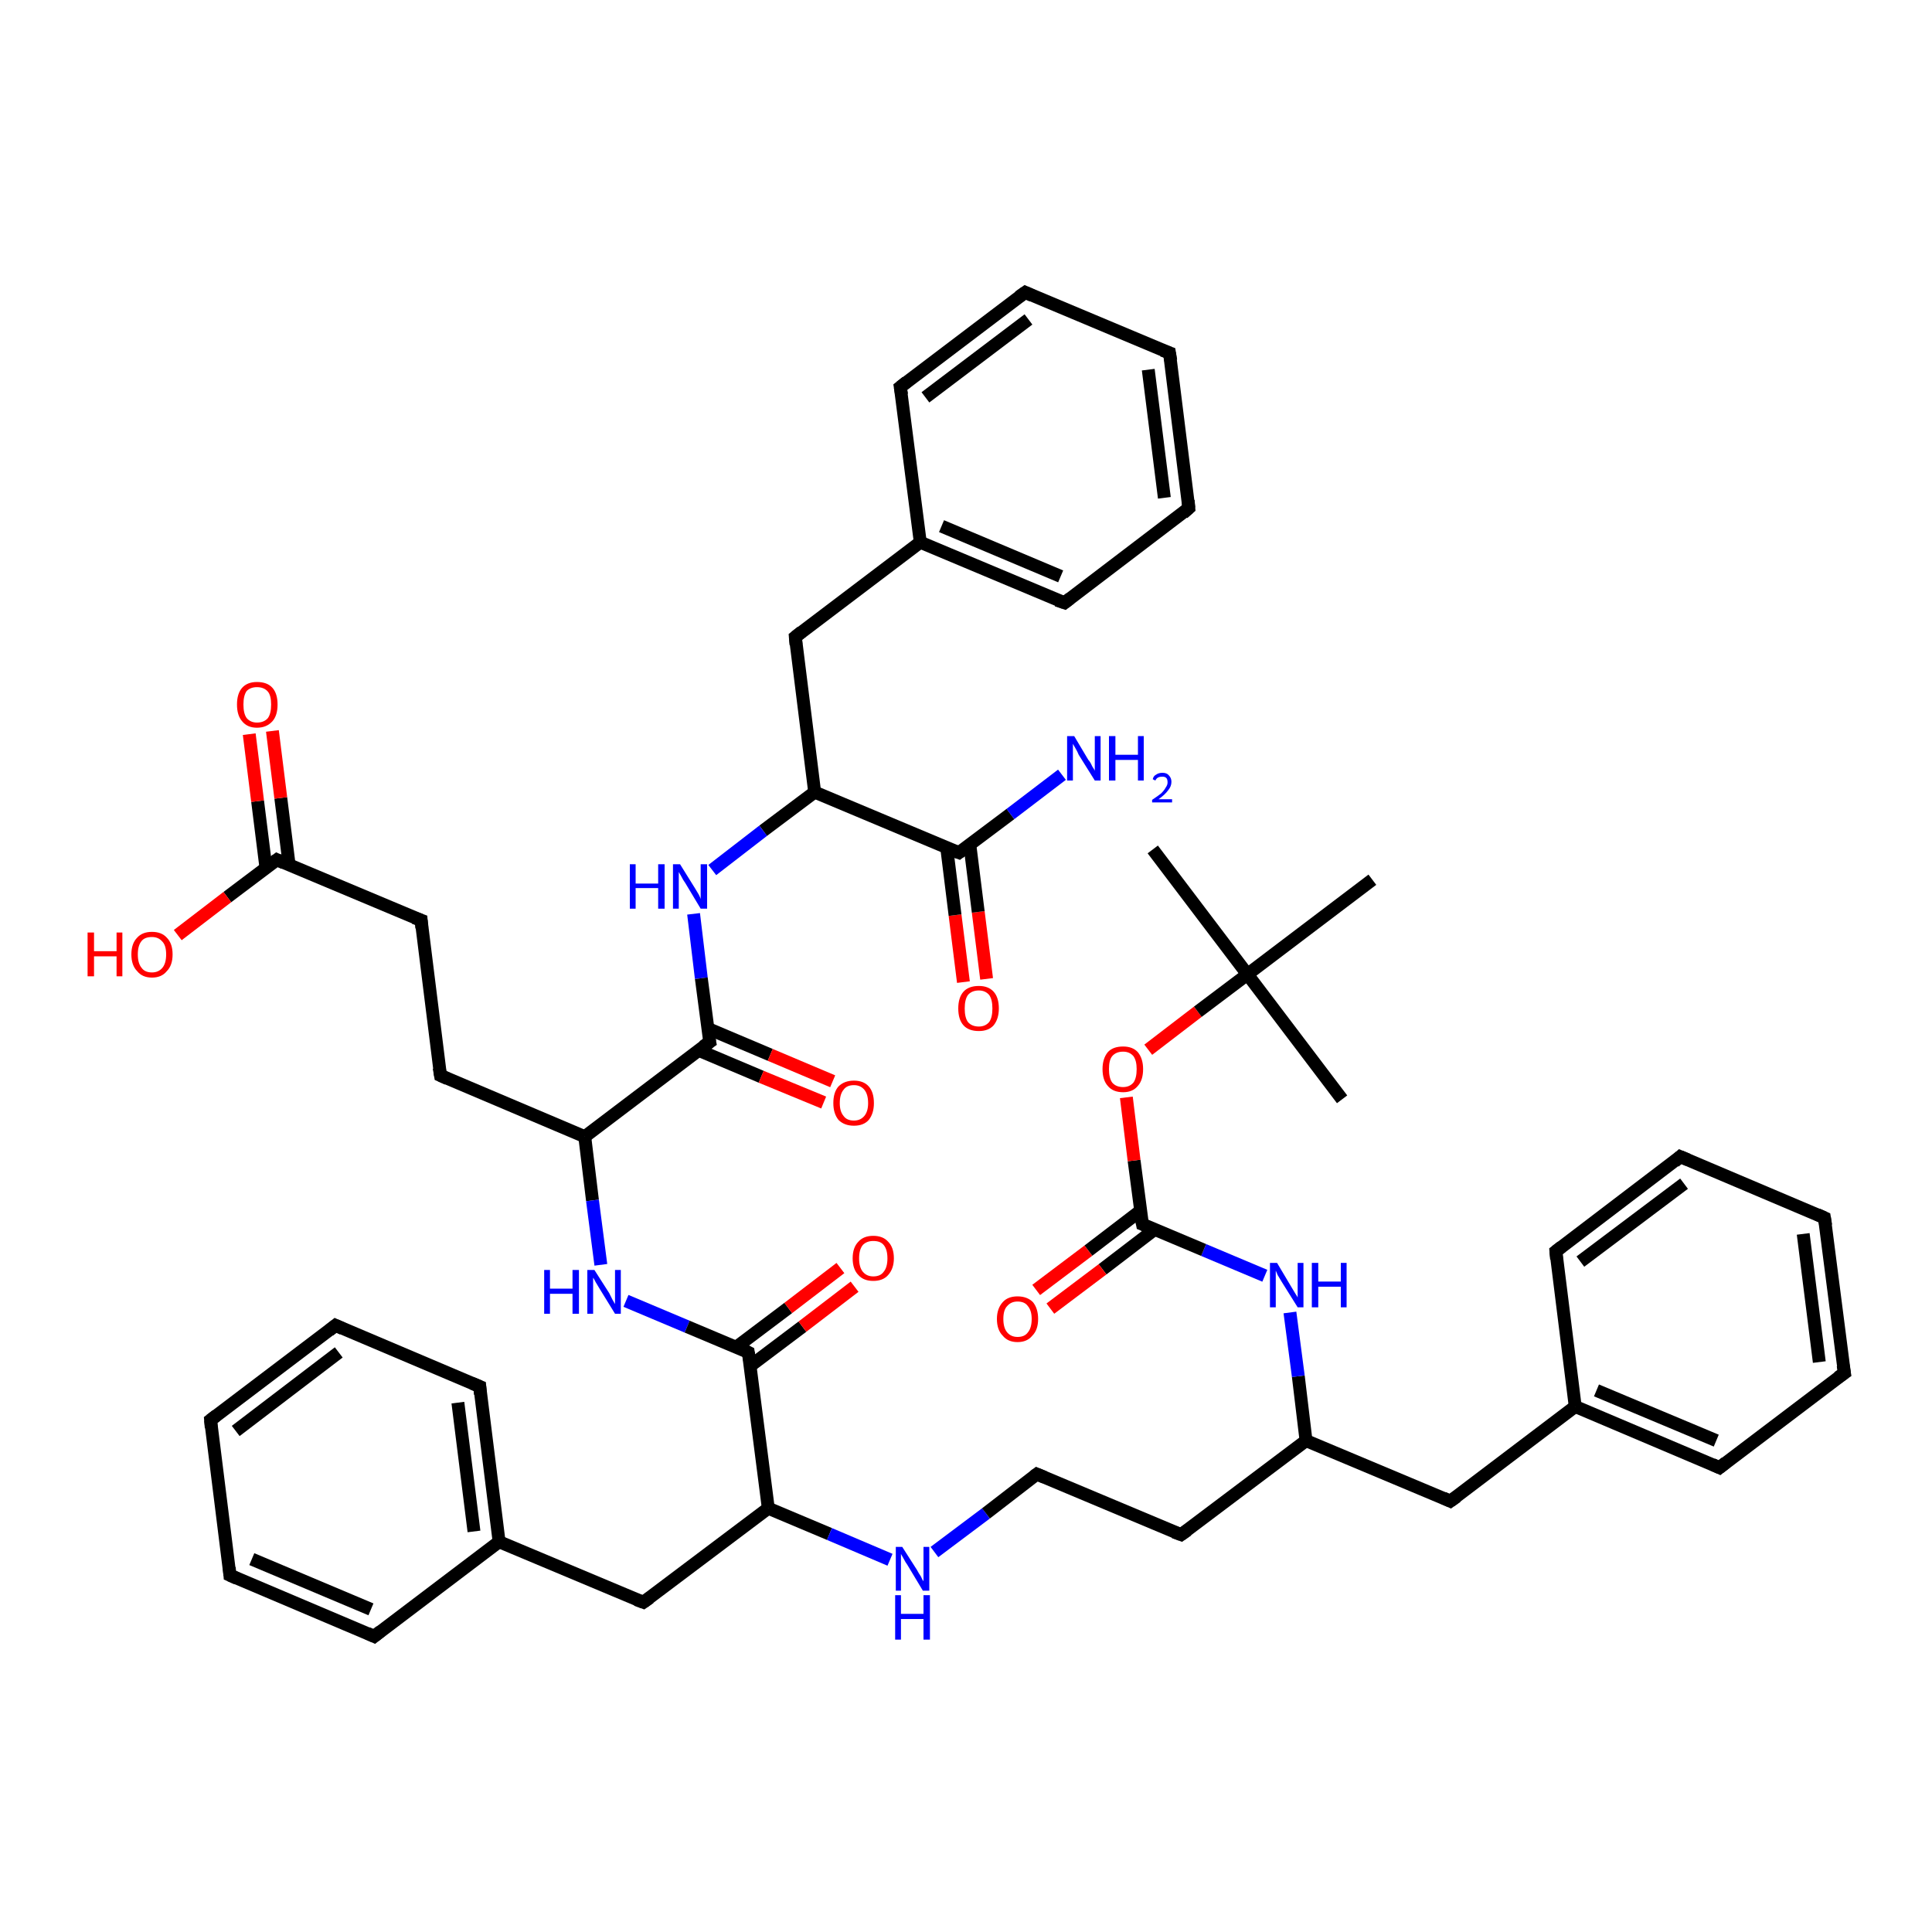 <?xml version='1.0' encoding='iso-8859-1'?>
<svg version='1.1' baseProfile='full'
              xmlns='http://www.w3.org/2000/svg'
                      xmlns:rdkit='http://www.rdkit.org/xml'
                      xmlns:xlink='http://www.w3.org/1999/xlink'
                  xml:space='preserve'
width='300px' height='300px' viewBox='0 0 300 300'>
<!-- END OF HEADER -->
<rect style='opacity:1.0;fill:#FFFFFF;stroke:none' width='300.0' height='300.0' x='0.0' y='0.0'> </rect>
<path class='bond-0 atom-0 atom-1' d='M 149.6,152.5 L 148.3,142.1' style='fill:none;fill-rule:evenodd;stroke:#FF0000;stroke-width:2.0px;stroke-linecap:butt;stroke-linejoin:miter;stroke-opacity:1' />
<path class='bond-0 atom-0 atom-1' d='M 148.3,142.1 L 147.0,131.6' style='fill:none;fill-rule:evenodd;stroke:#000000;stroke-width:2.0px;stroke-linecap:butt;stroke-linejoin:miter;stroke-opacity:1' />
<path class='bond-0 atom-0 atom-1' d='M 153.2,152.0 L 151.9,141.6' style='fill:none;fill-rule:evenodd;stroke:#FF0000;stroke-width:2.0px;stroke-linecap:butt;stroke-linejoin:miter;stroke-opacity:1' />
<path class='bond-0 atom-0 atom-1' d='M 151.9,141.6 L 150.6,131.2' style='fill:none;fill-rule:evenodd;stroke:#000000;stroke-width:2.0px;stroke-linecap:butt;stroke-linejoin:miter;stroke-opacity:1' />
<path class='bond-1 atom-1 atom-2' d='M 148.9,132.4 L 156.9,126.4' style='fill:none;fill-rule:evenodd;stroke:#000000;stroke-width:2.0px;stroke-linecap:butt;stroke-linejoin:miter;stroke-opacity:1' />
<path class='bond-1 atom-1 atom-2' d='M 156.9,126.4 L 164.9,120.3' style='fill:none;fill-rule:evenodd;stroke:#0000FF;stroke-width:2.0px;stroke-linecap:butt;stroke-linejoin:miter;stroke-opacity:1' />
<path class='bond-2 atom-1 atom-3' d='M 148.9,132.4 L 126.5,123.0' style='fill:none;fill-rule:evenodd;stroke:#000000;stroke-width:2.0px;stroke-linecap:butt;stroke-linejoin:miter;stroke-opacity:1' />
<path class='bond-3 atom-3 atom-4' d='M 126.5,123.0 L 118.5,129.0' style='fill:none;fill-rule:evenodd;stroke:#000000;stroke-width:2.0px;stroke-linecap:butt;stroke-linejoin:miter;stroke-opacity:1' />
<path class='bond-3 atom-3 atom-4' d='M 118.5,129.0 L 110.6,135.1' style='fill:none;fill-rule:evenodd;stroke:#0000FF;stroke-width:2.0px;stroke-linecap:butt;stroke-linejoin:miter;stroke-opacity:1' />
<path class='bond-4 atom-4 atom-5' d='M 107.7,141.9 L 108.9,151.9' style='fill:none;fill-rule:evenodd;stroke:#0000FF;stroke-width:2.0px;stroke-linecap:butt;stroke-linejoin:miter;stroke-opacity:1' />
<path class='bond-4 atom-4 atom-5' d='M 108.9,151.9 L 110.2,161.8' style='fill:none;fill-rule:evenodd;stroke:#000000;stroke-width:2.0px;stroke-linecap:butt;stroke-linejoin:miter;stroke-opacity:1' />
<path class='bond-5 atom-5 atom-6' d='M 108.5,163.1 L 118.2,167.2' style='fill:none;fill-rule:evenodd;stroke:#000000;stroke-width:2.0px;stroke-linecap:butt;stroke-linejoin:miter;stroke-opacity:1' />
<path class='bond-5 atom-5 atom-6' d='M 118.2,167.2 L 127.9,171.2' style='fill:none;fill-rule:evenodd;stroke:#FF0000;stroke-width:2.0px;stroke-linecap:butt;stroke-linejoin:miter;stroke-opacity:1' />
<path class='bond-5 atom-5 atom-6' d='M 109.9,159.7 L 119.6,163.8' style='fill:none;fill-rule:evenodd;stroke:#000000;stroke-width:2.0px;stroke-linecap:butt;stroke-linejoin:miter;stroke-opacity:1' />
<path class='bond-5 atom-5 atom-6' d='M 119.6,163.8 L 129.3,167.9' style='fill:none;fill-rule:evenodd;stroke:#FF0000;stroke-width:2.0px;stroke-linecap:butt;stroke-linejoin:miter;stroke-opacity:1' />
<path class='bond-6 atom-5 atom-7' d='M 110.2,161.8 L 90.8,176.5' style='fill:none;fill-rule:evenodd;stroke:#000000;stroke-width:2.0px;stroke-linecap:butt;stroke-linejoin:miter;stroke-opacity:1' />
<path class='bond-7 atom-7 atom-8' d='M 90.8,176.5 L 92.0,186.4' style='fill:none;fill-rule:evenodd;stroke:#000000;stroke-width:2.0px;stroke-linecap:butt;stroke-linejoin:miter;stroke-opacity:1' />
<path class='bond-7 atom-7 atom-8' d='M 92.0,186.4 L 93.3,196.4' style='fill:none;fill-rule:evenodd;stroke:#0000FF;stroke-width:2.0px;stroke-linecap:butt;stroke-linejoin:miter;stroke-opacity:1' />
<path class='bond-8 atom-8 atom-9' d='M 97.2,202.0 L 106.7,206.0' style='fill:none;fill-rule:evenodd;stroke:#0000FF;stroke-width:2.0px;stroke-linecap:butt;stroke-linejoin:miter;stroke-opacity:1' />
<path class='bond-8 atom-8 atom-9' d='M 106.7,206.0 L 116.2,210.0' style='fill:none;fill-rule:evenodd;stroke:#000000;stroke-width:2.0px;stroke-linecap:butt;stroke-linejoin:miter;stroke-opacity:1' />
<path class='bond-9 atom-9 atom-10' d='M 116.5,212.1 L 124.6,206.0' style='fill:none;fill-rule:evenodd;stroke:#000000;stroke-width:2.0px;stroke-linecap:butt;stroke-linejoin:miter;stroke-opacity:1' />
<path class='bond-9 atom-9 atom-10' d='M 124.6,206.0 L 132.7,199.8' style='fill:none;fill-rule:evenodd;stroke:#FF0000;stroke-width:2.0px;stroke-linecap:butt;stroke-linejoin:miter;stroke-opacity:1' />
<path class='bond-9 atom-9 atom-10' d='M 114.3,209.2 L 122.4,203.1' style='fill:none;fill-rule:evenodd;stroke:#000000;stroke-width:2.0px;stroke-linecap:butt;stroke-linejoin:miter;stroke-opacity:1' />
<path class='bond-9 atom-9 atom-10' d='M 122.4,203.1 L 130.5,196.9' style='fill:none;fill-rule:evenodd;stroke:#FF0000;stroke-width:2.0px;stroke-linecap:butt;stroke-linejoin:miter;stroke-opacity:1' />
<path class='bond-10 atom-9 atom-11' d='M 116.2,210.0 L 119.3,234.2' style='fill:none;fill-rule:evenodd;stroke:#000000;stroke-width:2.0px;stroke-linecap:butt;stroke-linejoin:miter;stroke-opacity:1' />
<path class='bond-11 atom-11 atom-12' d='M 119.3,234.2 L 128.8,238.2' style='fill:none;fill-rule:evenodd;stroke:#000000;stroke-width:2.0px;stroke-linecap:butt;stroke-linejoin:miter;stroke-opacity:1' />
<path class='bond-11 atom-11 atom-12' d='M 128.8,238.2 L 138.2,242.2' style='fill:none;fill-rule:evenodd;stroke:#0000FF;stroke-width:2.0px;stroke-linecap:butt;stroke-linejoin:miter;stroke-opacity:1' />
<path class='bond-12 atom-12 atom-13' d='M 145.1,241.0 L 153.1,235.0' style='fill:none;fill-rule:evenodd;stroke:#0000FF;stroke-width:2.0px;stroke-linecap:butt;stroke-linejoin:miter;stroke-opacity:1' />
<path class='bond-12 atom-12 atom-13' d='M 153.1,235.0 L 161.0,228.9' style='fill:none;fill-rule:evenodd;stroke:#000000;stroke-width:2.0px;stroke-linecap:butt;stroke-linejoin:miter;stroke-opacity:1' />
<path class='bond-13 atom-13 atom-14' d='M 161.0,228.9 L 183.4,238.3' style='fill:none;fill-rule:evenodd;stroke:#000000;stroke-width:2.0px;stroke-linecap:butt;stroke-linejoin:miter;stroke-opacity:1' />
<path class='bond-14 atom-14 atom-15' d='M 183.4,238.3 L 202.8,223.7' style='fill:none;fill-rule:evenodd;stroke:#000000;stroke-width:2.0px;stroke-linecap:butt;stroke-linejoin:miter;stroke-opacity:1' />
<path class='bond-15 atom-15 atom-16' d='M 202.8,223.7 L 201.6,213.7' style='fill:none;fill-rule:evenodd;stroke:#000000;stroke-width:2.0px;stroke-linecap:butt;stroke-linejoin:miter;stroke-opacity:1' />
<path class='bond-15 atom-15 atom-16' d='M 201.6,213.7 L 200.3,203.8' style='fill:none;fill-rule:evenodd;stroke:#0000FF;stroke-width:2.0px;stroke-linecap:butt;stroke-linejoin:miter;stroke-opacity:1' />
<path class='bond-16 atom-16 atom-17' d='M 196.4,198.1 L 186.9,194.1' style='fill:none;fill-rule:evenodd;stroke:#0000FF;stroke-width:2.0px;stroke-linecap:butt;stroke-linejoin:miter;stroke-opacity:1' />
<path class='bond-16 atom-16 atom-17' d='M 186.9,194.1 L 177.4,190.1' style='fill:none;fill-rule:evenodd;stroke:#000000;stroke-width:2.0px;stroke-linecap:butt;stroke-linejoin:miter;stroke-opacity:1' />
<path class='bond-17 atom-17 atom-18' d='M 177.1,188.0 L 169.0,194.2' style='fill:none;fill-rule:evenodd;stroke:#000000;stroke-width:2.0px;stroke-linecap:butt;stroke-linejoin:miter;stroke-opacity:1' />
<path class='bond-17 atom-17 atom-18' d='M 169.0,194.2 L 160.9,200.3' style='fill:none;fill-rule:evenodd;stroke:#FF0000;stroke-width:2.0px;stroke-linecap:butt;stroke-linejoin:miter;stroke-opacity:1' />
<path class='bond-17 atom-17 atom-18' d='M 179.3,190.9 L 171.2,197.1' style='fill:none;fill-rule:evenodd;stroke:#000000;stroke-width:2.0px;stroke-linecap:butt;stroke-linejoin:miter;stroke-opacity:1' />
<path class='bond-17 atom-17 atom-18' d='M 171.2,197.1 L 163.1,203.2' style='fill:none;fill-rule:evenodd;stroke:#FF0000;stroke-width:2.0px;stroke-linecap:butt;stroke-linejoin:miter;stroke-opacity:1' />
<path class='bond-18 atom-17 atom-19' d='M 177.4,190.1 L 176.1,180.2' style='fill:none;fill-rule:evenodd;stroke:#000000;stroke-width:2.0px;stroke-linecap:butt;stroke-linejoin:miter;stroke-opacity:1' />
<path class='bond-18 atom-17 atom-19' d='M 176.1,180.2 L 174.9,170.4' style='fill:none;fill-rule:evenodd;stroke:#FF0000;stroke-width:2.0px;stroke-linecap:butt;stroke-linejoin:miter;stroke-opacity:1' />
<path class='bond-19 atom-19 atom-20' d='M 178.3,163.0 L 186.0,157.1' style='fill:none;fill-rule:evenodd;stroke:#FF0000;stroke-width:2.0px;stroke-linecap:butt;stroke-linejoin:miter;stroke-opacity:1' />
<path class='bond-19 atom-19 atom-20' d='M 186.0,157.1 L 193.7,151.3' style='fill:none;fill-rule:evenodd;stroke:#000000;stroke-width:2.0px;stroke-linecap:butt;stroke-linejoin:miter;stroke-opacity:1' />
<path class='bond-20 atom-20 atom-21' d='M 193.7,151.3 L 179.0,131.9' style='fill:none;fill-rule:evenodd;stroke:#000000;stroke-width:2.0px;stroke-linecap:butt;stroke-linejoin:miter;stroke-opacity:1' />
<path class='bond-21 atom-20 atom-22' d='M 193.7,151.3 L 208.4,170.7' style='fill:none;fill-rule:evenodd;stroke:#000000;stroke-width:2.0px;stroke-linecap:butt;stroke-linejoin:miter;stroke-opacity:1' />
<path class='bond-22 atom-20 atom-23' d='M 193.7,151.3 L 213.1,136.6' style='fill:none;fill-rule:evenodd;stroke:#000000;stroke-width:2.0px;stroke-linecap:butt;stroke-linejoin:miter;stroke-opacity:1' />
<path class='bond-23 atom-15 atom-24' d='M 202.8,223.7 L 225.2,233.1' style='fill:none;fill-rule:evenodd;stroke:#000000;stroke-width:2.0px;stroke-linecap:butt;stroke-linejoin:miter;stroke-opacity:1' />
<path class='bond-24 atom-24 atom-25' d='M 225.2,233.1 L 244.6,218.4' style='fill:none;fill-rule:evenodd;stroke:#000000;stroke-width:2.0px;stroke-linecap:butt;stroke-linejoin:miter;stroke-opacity:1' />
<path class='bond-25 atom-25 atom-26' d='M 244.6,218.4 L 267.0,227.9' style='fill:none;fill-rule:evenodd;stroke:#000000;stroke-width:2.0px;stroke-linecap:butt;stroke-linejoin:miter;stroke-opacity:1' />
<path class='bond-25 atom-25 atom-26' d='M 247.9,215.9 L 266.5,223.7' style='fill:none;fill-rule:evenodd;stroke:#000000;stroke-width:2.0px;stroke-linecap:butt;stroke-linejoin:miter;stroke-opacity:1' />
<path class='bond-26 atom-26 atom-27' d='M 267.0,227.9 L 286.4,213.2' style='fill:none;fill-rule:evenodd;stroke:#000000;stroke-width:2.0px;stroke-linecap:butt;stroke-linejoin:miter;stroke-opacity:1' />
<path class='bond-27 atom-27 atom-28' d='M 286.4,213.2 L 283.3,189.1' style='fill:none;fill-rule:evenodd;stroke:#000000;stroke-width:2.0px;stroke-linecap:butt;stroke-linejoin:miter;stroke-opacity:1' />
<path class='bond-27 atom-27 atom-28' d='M 282.5,211.5 L 280.0,191.6' style='fill:none;fill-rule:evenodd;stroke:#000000;stroke-width:2.0px;stroke-linecap:butt;stroke-linejoin:miter;stroke-opacity:1' />
<path class='bond-28 atom-28 atom-29' d='M 283.3,189.1 L 260.9,179.6' style='fill:none;fill-rule:evenodd;stroke:#000000;stroke-width:2.0px;stroke-linecap:butt;stroke-linejoin:miter;stroke-opacity:1' />
<path class='bond-29 atom-29 atom-30' d='M 260.9,179.6 L 241.6,194.3' style='fill:none;fill-rule:evenodd;stroke:#000000;stroke-width:2.0px;stroke-linecap:butt;stroke-linejoin:miter;stroke-opacity:1' />
<path class='bond-29 atom-29 atom-30' d='M 261.5,183.8 L 245.4,195.9' style='fill:none;fill-rule:evenodd;stroke:#000000;stroke-width:2.0px;stroke-linecap:butt;stroke-linejoin:miter;stroke-opacity:1' />
<path class='bond-30 atom-11 atom-31' d='M 119.3,234.2 L 99.9,248.8' style='fill:none;fill-rule:evenodd;stroke:#000000;stroke-width:2.0px;stroke-linecap:butt;stroke-linejoin:miter;stroke-opacity:1' />
<path class='bond-31 atom-31 atom-32' d='M 99.9,248.8 L 77.5,239.4' style='fill:none;fill-rule:evenodd;stroke:#000000;stroke-width:2.0px;stroke-linecap:butt;stroke-linejoin:miter;stroke-opacity:1' />
<path class='bond-32 atom-32 atom-33' d='M 77.5,239.4 L 74.5,215.3' style='fill:none;fill-rule:evenodd;stroke:#000000;stroke-width:2.0px;stroke-linecap:butt;stroke-linejoin:miter;stroke-opacity:1' />
<path class='bond-32 atom-32 atom-33' d='M 73.6,237.8 L 71.1,217.8' style='fill:none;fill-rule:evenodd;stroke:#000000;stroke-width:2.0px;stroke-linecap:butt;stroke-linejoin:miter;stroke-opacity:1' />
<path class='bond-33 atom-33 atom-34' d='M 74.5,215.3 L 52.1,205.8' style='fill:none;fill-rule:evenodd;stroke:#000000;stroke-width:2.0px;stroke-linecap:butt;stroke-linejoin:miter;stroke-opacity:1' />
<path class='bond-34 atom-34 atom-35' d='M 52.1,205.8 L 32.7,220.5' style='fill:none;fill-rule:evenodd;stroke:#000000;stroke-width:2.0px;stroke-linecap:butt;stroke-linejoin:miter;stroke-opacity:1' />
<path class='bond-34 atom-34 atom-35' d='M 52.6,210.0 L 36.6,222.2' style='fill:none;fill-rule:evenodd;stroke:#000000;stroke-width:2.0px;stroke-linecap:butt;stroke-linejoin:miter;stroke-opacity:1' />
<path class='bond-35 atom-35 atom-36' d='M 32.7,220.5 L 35.7,244.6' style='fill:none;fill-rule:evenodd;stroke:#000000;stroke-width:2.0px;stroke-linecap:butt;stroke-linejoin:miter;stroke-opacity:1' />
<path class='bond-36 atom-36 atom-37' d='M 35.7,244.6 L 58.1,254.1' style='fill:none;fill-rule:evenodd;stroke:#000000;stroke-width:2.0px;stroke-linecap:butt;stroke-linejoin:miter;stroke-opacity:1' />
<path class='bond-36 atom-36 atom-37' d='M 39.1,242.1 L 57.6,249.9' style='fill:none;fill-rule:evenodd;stroke:#000000;stroke-width:2.0px;stroke-linecap:butt;stroke-linejoin:miter;stroke-opacity:1' />
<path class='bond-37 atom-7 atom-38' d='M 90.8,176.5 L 68.4,167.0' style='fill:none;fill-rule:evenodd;stroke:#000000;stroke-width:2.0px;stroke-linecap:butt;stroke-linejoin:miter;stroke-opacity:1' />
<path class='bond-38 atom-38 atom-39' d='M 68.4,167.0 L 65.4,142.9' style='fill:none;fill-rule:evenodd;stroke:#000000;stroke-width:2.0px;stroke-linecap:butt;stroke-linejoin:miter;stroke-opacity:1' />
<path class='bond-39 atom-39 atom-40' d='M 65.4,142.9 L 43.0,133.5' style='fill:none;fill-rule:evenodd;stroke:#000000;stroke-width:2.0px;stroke-linecap:butt;stroke-linejoin:miter;stroke-opacity:1' />
<path class='bond-40 atom-40 atom-41' d='M 44.9,134.3 L 43.6,123.9' style='fill:none;fill-rule:evenodd;stroke:#000000;stroke-width:2.0px;stroke-linecap:butt;stroke-linejoin:miter;stroke-opacity:1' />
<path class='bond-40 atom-40 atom-41' d='M 43.6,123.9 L 42.3,113.5' style='fill:none;fill-rule:evenodd;stroke:#FF0000;stroke-width:2.0px;stroke-linecap:butt;stroke-linejoin:miter;stroke-opacity:1' />
<path class='bond-40 atom-40 atom-41' d='M 41.3,134.8 L 40.0,124.4' style='fill:none;fill-rule:evenodd;stroke:#000000;stroke-width:2.0px;stroke-linecap:butt;stroke-linejoin:miter;stroke-opacity:1' />
<path class='bond-40 atom-40 atom-41' d='M 40.0,124.4 L 38.7,114.0' style='fill:none;fill-rule:evenodd;stroke:#FF0000;stroke-width:2.0px;stroke-linecap:butt;stroke-linejoin:miter;stroke-opacity:1' />
<path class='bond-41 atom-40 atom-42' d='M 43.0,133.5 L 35.3,139.3' style='fill:none;fill-rule:evenodd;stroke:#000000;stroke-width:2.0px;stroke-linecap:butt;stroke-linejoin:miter;stroke-opacity:1' />
<path class='bond-41 atom-40 atom-42' d='M 35.3,139.3 L 27.6,145.2' style='fill:none;fill-rule:evenodd;stroke:#FF0000;stroke-width:2.0px;stroke-linecap:butt;stroke-linejoin:miter;stroke-opacity:1' />
<path class='bond-42 atom-3 atom-43' d='M 126.5,123.0 L 123.5,98.9' style='fill:none;fill-rule:evenodd;stroke:#000000;stroke-width:2.0px;stroke-linecap:butt;stroke-linejoin:miter;stroke-opacity:1' />
<path class='bond-43 atom-43 atom-44' d='M 123.5,98.9 L 142.9,84.2' style='fill:none;fill-rule:evenodd;stroke:#000000;stroke-width:2.0px;stroke-linecap:butt;stroke-linejoin:miter;stroke-opacity:1' />
<path class='bond-44 atom-44 atom-45' d='M 142.9,84.2 L 165.3,93.6' style='fill:none;fill-rule:evenodd;stroke:#000000;stroke-width:2.0px;stroke-linecap:butt;stroke-linejoin:miter;stroke-opacity:1' />
<path class='bond-44 atom-44 atom-45' d='M 146.2,81.7 L 164.7,89.5' style='fill:none;fill-rule:evenodd;stroke:#000000;stroke-width:2.0px;stroke-linecap:butt;stroke-linejoin:miter;stroke-opacity:1' />
<path class='bond-45 atom-45 atom-46' d='M 165.3,93.6 L 184.6,78.9' style='fill:none;fill-rule:evenodd;stroke:#000000;stroke-width:2.0px;stroke-linecap:butt;stroke-linejoin:miter;stroke-opacity:1' />
<path class='bond-46 atom-46 atom-47' d='M 184.6,78.9 L 181.6,54.8' style='fill:none;fill-rule:evenodd;stroke:#000000;stroke-width:2.0px;stroke-linecap:butt;stroke-linejoin:miter;stroke-opacity:1' />
<path class='bond-46 atom-46 atom-47' d='M 180.8,77.3 L 178.3,57.4' style='fill:none;fill-rule:evenodd;stroke:#000000;stroke-width:2.0px;stroke-linecap:butt;stroke-linejoin:miter;stroke-opacity:1' />
<path class='bond-47 atom-47 atom-48' d='M 181.6,54.8 L 159.2,45.4' style='fill:none;fill-rule:evenodd;stroke:#000000;stroke-width:2.0px;stroke-linecap:butt;stroke-linejoin:miter;stroke-opacity:1' />
<path class='bond-48 atom-48 atom-49' d='M 159.2,45.4 L 139.8,60.1' style='fill:none;fill-rule:evenodd;stroke:#000000;stroke-width:2.0px;stroke-linecap:butt;stroke-linejoin:miter;stroke-opacity:1' />
<path class='bond-48 atom-48 atom-49' d='M 159.7,49.6 L 143.7,61.7' style='fill:none;fill-rule:evenodd;stroke:#000000;stroke-width:2.0px;stroke-linecap:butt;stroke-linejoin:miter;stroke-opacity:1' />
<path class='bond-49 atom-30 atom-25' d='M 241.6,194.3 L 244.6,218.4' style='fill:none;fill-rule:evenodd;stroke:#000000;stroke-width:2.0px;stroke-linecap:butt;stroke-linejoin:miter;stroke-opacity:1' />
<path class='bond-50 atom-37 atom-32' d='M 58.1,254.1 L 77.5,239.4' style='fill:none;fill-rule:evenodd;stroke:#000000;stroke-width:2.0px;stroke-linecap:butt;stroke-linejoin:miter;stroke-opacity:1' />
<path class='bond-51 atom-49 atom-44' d='M 139.8,60.1 L 142.9,84.2' style='fill:none;fill-rule:evenodd;stroke:#000000;stroke-width:2.0px;stroke-linecap:butt;stroke-linejoin:miter;stroke-opacity:1' />
<path d='M 149.3,132.1 L 148.9,132.4 L 147.8,132.0' style='fill:none;stroke:#000000;stroke-width:2.0px;stroke-linecap:butt;stroke-linejoin:miter;stroke-opacity:1;' />
<path d='M 110.1,161.3 L 110.2,161.8 L 109.2,162.5' style='fill:none;stroke:#000000;stroke-width:2.0px;stroke-linecap:butt;stroke-linejoin:miter;stroke-opacity:1;' />
<path d='M 115.8,209.8 L 116.2,210.0 L 116.4,211.2' style='fill:none;stroke:#000000;stroke-width:2.0px;stroke-linecap:butt;stroke-linejoin:miter;stroke-opacity:1;' />
<path d='M 160.6,229.2 L 161.0,228.9 L 162.2,229.4' style='fill:none;stroke:#000000;stroke-width:2.0px;stroke-linecap:butt;stroke-linejoin:miter;stroke-opacity:1;' />
<path d='M 182.3,237.9 L 183.4,238.3 L 184.4,237.6' style='fill:none;stroke:#000000;stroke-width:2.0px;stroke-linecap:butt;stroke-linejoin:miter;stroke-opacity:1;' />
<path d='M 177.9,190.3 L 177.4,190.1 L 177.3,189.6' style='fill:none;stroke:#000000;stroke-width:2.0px;stroke-linecap:butt;stroke-linejoin:miter;stroke-opacity:1;' />
<path d='M 224.1,232.6 L 225.2,233.1 L 226.2,232.4' style='fill:none;stroke:#000000;stroke-width:2.0px;stroke-linecap:butt;stroke-linejoin:miter;stroke-opacity:1;' />
<path d='M 265.9,227.4 L 267.0,227.9 L 268.0,227.1' style='fill:none;stroke:#000000;stroke-width:2.0px;stroke-linecap:butt;stroke-linejoin:miter;stroke-opacity:1;' />
<path d='M 285.4,213.9 L 286.4,213.2 L 286.2,212.0' style='fill:none;stroke:#000000;stroke-width:2.0px;stroke-linecap:butt;stroke-linejoin:miter;stroke-opacity:1;' />
<path d='M 283.5,190.3 L 283.3,189.1 L 282.2,188.6' style='fill:none;stroke:#000000;stroke-width:2.0px;stroke-linecap:butt;stroke-linejoin:miter;stroke-opacity:1;' />
<path d='M 262.1,180.1 L 260.9,179.6 L 260.0,180.4' style='fill:none;stroke:#000000;stroke-width:2.0px;stroke-linecap:butt;stroke-linejoin:miter;stroke-opacity:1;' />
<path d='M 242.5,193.6 L 241.6,194.3 L 241.7,195.5' style='fill:none;stroke:#000000;stroke-width:2.0px;stroke-linecap:butt;stroke-linejoin:miter;stroke-opacity:1;' />
<path d='M 100.9,248.1 L 99.9,248.8 L 98.8,248.4' style='fill:none;stroke:#000000;stroke-width:2.0px;stroke-linecap:butt;stroke-linejoin:miter;stroke-opacity:1;' />
<path d='M 74.6,216.5 L 74.5,215.3 L 73.3,214.8' style='fill:none;stroke:#000000;stroke-width:2.0px;stroke-linecap:butt;stroke-linejoin:miter;stroke-opacity:1;' />
<path d='M 53.2,206.3 L 52.1,205.8 L 51.1,206.6' style='fill:none;stroke:#000000;stroke-width:2.0px;stroke-linecap:butt;stroke-linejoin:miter;stroke-opacity:1;' />
<path d='M 33.6,219.8 L 32.7,220.5 L 32.8,221.7' style='fill:none;stroke:#000000;stroke-width:2.0px;stroke-linecap:butt;stroke-linejoin:miter;stroke-opacity:1;' />
<path d='M 35.6,243.4 L 35.7,244.6 L 36.8,245.1' style='fill:none;stroke:#000000;stroke-width:2.0px;stroke-linecap:butt;stroke-linejoin:miter;stroke-opacity:1;' />
<path d='M 57.0,253.6 L 58.1,254.1 L 59.1,253.3' style='fill:none;stroke:#000000;stroke-width:2.0px;stroke-linecap:butt;stroke-linejoin:miter;stroke-opacity:1;' />
<path d='M 69.5,167.5 L 68.4,167.0 L 68.2,165.8' style='fill:none;stroke:#000000;stroke-width:2.0px;stroke-linecap:butt;stroke-linejoin:miter;stroke-opacity:1;' />
<path d='M 65.5,144.1 L 65.4,142.9 L 64.3,142.5' style='fill:none;stroke:#000000;stroke-width:2.0px;stroke-linecap:butt;stroke-linejoin:miter;stroke-opacity:1;' />
<path d='M 44.1,134.0 L 43.0,133.5 L 42.6,133.8' style='fill:none;stroke:#000000;stroke-width:2.0px;stroke-linecap:butt;stroke-linejoin:miter;stroke-opacity:1;' />
<path d='M 123.6,100.1 L 123.5,98.9 L 124.5,98.1' style='fill:none;stroke:#000000;stroke-width:2.0px;stroke-linecap:butt;stroke-linejoin:miter;stroke-opacity:1;' />
<path d='M 164.1,93.2 L 165.3,93.6 L 166.2,92.9' style='fill:none;stroke:#000000;stroke-width:2.0px;stroke-linecap:butt;stroke-linejoin:miter;stroke-opacity:1;' />
<path d='M 183.7,79.7 L 184.6,78.9 L 184.5,77.7' style='fill:none;stroke:#000000;stroke-width:2.0px;stroke-linecap:butt;stroke-linejoin:miter;stroke-opacity:1;' />
<path d='M 181.8,56.0 L 181.6,54.8 L 180.5,54.4' style='fill:none;stroke:#000000;stroke-width:2.0px;stroke-linecap:butt;stroke-linejoin:miter;stroke-opacity:1;' />
<path d='M 160.3,45.9 L 159.2,45.4 L 158.2,46.1' style='fill:none;stroke:#000000;stroke-width:2.0px;stroke-linecap:butt;stroke-linejoin:miter;stroke-opacity:1;' />
<path d='M 140.8,59.3 L 139.8,60.1 L 140.0,61.3' style='fill:none;stroke:#000000;stroke-width:2.0px;stroke-linecap:butt;stroke-linejoin:miter;stroke-opacity:1;' />
<path class='atom-0' d='M 148.8 156.6
Q 148.8 154.9, 149.6 154.0
Q 150.4 153.1, 152.0 153.1
Q 153.5 153.1, 154.3 154.0
Q 155.1 154.9, 155.1 156.6
Q 155.1 158.2, 154.3 159.2
Q 153.5 160.1, 152.0 160.1
Q 150.4 160.1, 149.6 159.2
Q 148.8 158.3, 148.8 156.6
M 152.0 159.4
Q 153.0 159.4, 153.6 158.7
Q 154.1 158.0, 154.1 156.6
Q 154.1 155.2, 153.6 154.5
Q 153.0 153.8, 152.0 153.8
Q 150.9 153.8, 150.3 154.5
Q 149.8 155.2, 149.8 156.6
Q 149.8 158.0, 150.3 158.7
Q 150.9 159.4, 152.0 159.4
' fill='#FF0000'/>
<path class='atom-2' d='M 166.8 114.3
L 169.0 118.0
Q 169.3 118.3, 169.6 119.0
Q 170.0 119.6, 170.0 119.7
L 170.0 114.3
L 170.9 114.3
L 170.9 121.2
L 170.0 121.2
L 167.5 117.2
Q 167.3 116.7, 167.0 116.2
Q 166.7 115.7, 166.6 115.5
L 166.6 121.2
L 165.7 121.2
L 165.7 114.3
L 166.8 114.3
' fill='#0000FF'/>
<path class='atom-2' d='M 172.2 114.3
L 173.2 114.3
L 173.2 117.2
L 176.7 117.2
L 176.7 114.3
L 177.6 114.3
L 177.6 121.2
L 176.7 121.2
L 176.7 118.0
L 173.2 118.0
L 173.2 121.2
L 172.2 121.2
L 172.2 114.3
' fill='#0000FF'/>
<path class='atom-2' d='M 179.0 121.0
Q 179.1 120.5, 179.5 120.3
Q 179.9 120.0, 180.5 120.0
Q 181.2 120.0, 181.5 120.4
Q 181.9 120.8, 181.9 121.4
Q 181.9 122.1, 181.4 122.7
Q 180.9 123.4, 179.9 124.1
L 182.0 124.1
L 182.0 124.6
L 178.9 124.6
L 178.9 124.2
Q 179.8 123.6, 180.3 123.2
Q 180.8 122.7, 181.0 122.3
Q 181.3 121.9, 181.3 121.5
Q 181.3 121.0, 181.1 120.8
Q 180.9 120.6, 180.5 120.6
Q 180.1 120.6, 179.9 120.7
Q 179.6 120.8, 179.4 121.2
L 179.0 121.0
' fill='#0000FF'/>
<path class='atom-4' d='M 97.8 134.2
L 98.7 134.2
L 98.7 137.2
L 102.2 137.2
L 102.2 134.2
L 103.2 134.2
L 103.2 141.1
L 102.2 141.1
L 102.2 137.9
L 98.7 137.9
L 98.7 141.1
L 97.8 141.1
L 97.8 134.2
' fill='#0000FF'/>
<path class='atom-4' d='M 105.6 134.2
L 107.9 137.9
Q 108.1 138.2, 108.5 138.9
Q 108.8 139.5, 108.8 139.6
L 108.8 134.2
L 109.8 134.2
L 109.8 141.1
L 108.8 141.1
L 106.4 137.1
Q 106.1 136.7, 105.8 136.1
Q 105.5 135.6, 105.4 135.4
L 105.4 141.1
L 104.5 141.1
L 104.5 134.2
L 105.6 134.2
' fill='#0000FF'/>
<path class='atom-6' d='M 129.4 171.3
Q 129.4 169.6, 130.2 168.7
Q 131.1 167.8, 132.6 167.8
Q 134.1 167.8, 134.9 168.7
Q 135.7 169.6, 135.7 171.3
Q 135.7 172.9, 134.9 173.9
Q 134.1 174.8, 132.6 174.8
Q 131.1 174.8, 130.2 173.9
Q 129.4 172.9, 129.4 171.3
M 132.6 174.0
Q 133.6 174.0, 134.2 173.3
Q 134.8 172.6, 134.8 171.3
Q 134.8 169.9, 134.2 169.2
Q 133.6 168.5, 132.6 168.5
Q 131.5 168.5, 131.0 169.2
Q 130.4 169.9, 130.4 171.3
Q 130.4 172.6, 131.0 173.3
Q 131.5 174.0, 132.6 174.0
' fill='#FF0000'/>
<path class='atom-8' d='M 84.5 197.2
L 85.4 197.2
L 85.4 200.1
L 88.9 200.1
L 88.9 197.2
L 89.9 197.2
L 89.9 204.0
L 88.9 204.0
L 88.9 200.9
L 85.4 200.9
L 85.4 204.0
L 84.5 204.0
L 84.5 197.2
' fill='#0000FF'/>
<path class='atom-8' d='M 92.3 197.2
L 94.6 200.8
Q 94.8 201.2, 95.1 201.8
Q 95.5 202.5, 95.5 202.5
L 95.5 197.2
L 96.4 197.2
L 96.4 204.0
L 95.5 204.0
L 93.1 200.1
Q 92.8 199.6, 92.5 199.1
Q 92.2 198.5, 92.1 198.4
L 92.1 204.0
L 91.2 204.0
L 91.2 197.2
L 92.3 197.2
' fill='#0000FF'/>
<path class='atom-10' d='M 132.4 195.4
Q 132.4 193.7, 133.3 192.8
Q 134.1 191.9, 135.6 191.9
Q 137.1 191.9, 137.9 192.8
Q 138.8 193.7, 138.8 195.4
Q 138.8 197.0, 137.9 198.0
Q 137.1 198.9, 135.6 198.9
Q 134.1 198.9, 133.3 198.0
Q 132.4 197.1, 132.4 195.4
M 135.6 198.2
Q 136.7 198.2, 137.2 197.5
Q 137.8 196.8, 137.8 195.4
Q 137.8 194.0, 137.2 193.3
Q 136.7 192.7, 135.6 192.7
Q 134.6 192.7, 134.0 193.3
Q 133.4 194.0, 133.4 195.4
Q 133.4 196.8, 134.0 197.5
Q 134.6 198.2, 135.6 198.2
' fill='#FF0000'/>
<path class='atom-12' d='M 140.1 240.2
L 142.4 243.8
Q 142.6 244.2, 143.0 244.8
Q 143.3 245.5, 143.4 245.5
L 143.4 240.2
L 144.3 240.2
L 144.3 247.0
L 143.3 247.0
L 140.9 243.0
Q 140.6 242.6, 140.3 242.0
Q 140.0 241.5, 139.9 241.3
L 139.9 247.0
L 139.1 247.0
L 139.1 240.2
L 140.1 240.2
' fill='#0000FF'/>
<path class='atom-12' d='M 139.0 247.7
L 139.9 247.7
L 139.9 250.6
L 143.4 250.6
L 143.4 247.7
L 144.4 247.7
L 144.4 254.6
L 143.4 254.6
L 143.4 251.4
L 139.9 251.4
L 139.9 254.6
L 139.0 254.6
L 139.0 247.7
' fill='#0000FF'/>
<path class='atom-16' d='M 198.3 196.1
L 200.5 199.8
Q 200.7 200.1, 201.1 200.8
Q 201.5 201.4, 201.5 201.5
L 201.5 196.1
L 202.4 196.1
L 202.4 203.0
L 201.5 203.0
L 199.0 199.0
Q 198.7 198.5, 198.4 198.0
Q 198.2 197.5, 198.1 197.3
L 198.1 203.0
L 197.2 203.0
L 197.2 196.1
L 198.3 196.1
' fill='#0000FF'/>
<path class='atom-16' d='M 203.7 196.1
L 204.7 196.1
L 204.7 199.0
L 208.2 199.0
L 208.2 196.1
L 209.1 196.1
L 209.1 203.0
L 208.2 203.0
L 208.2 199.8
L 204.7 199.8
L 204.7 203.0
L 203.7 203.0
L 203.7 196.1
' fill='#0000FF'/>
<path class='atom-18' d='M 154.8 204.8
Q 154.8 203.2, 155.7 202.2
Q 156.5 201.3, 158.0 201.3
Q 159.5 201.3, 160.4 202.2
Q 161.2 203.2, 161.2 204.8
Q 161.2 206.5, 160.3 207.4
Q 159.5 208.4, 158.0 208.4
Q 156.5 208.4, 155.7 207.4
Q 154.8 206.5, 154.8 204.8
M 158.0 207.6
Q 159.1 207.6, 159.6 206.9
Q 160.2 206.2, 160.2 204.8
Q 160.2 203.5, 159.6 202.8
Q 159.1 202.1, 158.0 202.1
Q 157.0 202.1, 156.4 202.8
Q 155.8 203.4, 155.8 204.8
Q 155.8 206.2, 156.4 206.9
Q 157.0 207.6, 158.0 207.6
' fill='#FF0000'/>
<path class='atom-19' d='M 171.2 166.0
Q 171.2 164.4, 172.0 163.4
Q 172.8 162.5, 174.4 162.5
Q 175.9 162.5, 176.7 163.4
Q 177.5 164.4, 177.5 166.0
Q 177.5 167.7, 176.7 168.6
Q 175.9 169.6, 174.4 169.6
Q 172.8 169.6, 172.0 168.6
Q 171.2 167.7, 171.2 166.0
M 174.4 168.8
Q 175.4 168.8, 176.0 168.1
Q 176.5 167.4, 176.5 166.0
Q 176.5 164.7, 176.0 164.0
Q 175.4 163.3, 174.4 163.3
Q 173.3 163.3, 172.7 164.0
Q 172.2 164.6, 172.2 166.0
Q 172.2 167.4, 172.7 168.1
Q 173.3 168.8, 174.4 168.8
' fill='#FF0000'/>
<path class='atom-41' d='M 36.8 109.4
Q 36.8 107.7, 37.6 106.8
Q 38.4 105.9, 39.9 105.9
Q 41.5 105.9, 42.3 106.8
Q 43.1 107.7, 43.1 109.4
Q 43.1 111.1, 42.3 112.0
Q 41.4 113.0, 39.9 113.0
Q 38.4 113.0, 37.6 112.0
Q 36.8 111.1, 36.8 109.4
M 39.9 112.2
Q 41.0 112.2, 41.6 111.5
Q 42.1 110.8, 42.1 109.4
Q 42.1 108.0, 41.6 107.4
Q 41.0 106.7, 39.9 106.7
Q 38.9 106.7, 38.3 107.3
Q 37.8 108.0, 37.8 109.4
Q 37.8 110.8, 38.3 111.5
Q 38.9 112.2, 39.9 112.2
' fill='#FF0000'/>
<path class='atom-42' d='M 13.6 144.8
L 14.6 144.8
L 14.6 147.7
L 18.1 147.7
L 18.1 144.8
L 19.0 144.8
L 19.0 151.6
L 18.1 151.6
L 18.1 148.5
L 14.6 148.5
L 14.6 151.6
L 13.6 151.6
L 13.6 144.8
' fill='#FF0000'/>
<path class='atom-42' d='M 20.4 148.2
Q 20.4 146.5, 21.3 145.6
Q 22.1 144.7, 23.6 144.7
Q 25.1 144.7, 25.9 145.6
Q 26.8 146.5, 26.8 148.2
Q 26.8 149.9, 25.9 150.8
Q 25.1 151.8, 23.6 151.8
Q 22.1 151.8, 21.3 150.8
Q 20.4 149.9, 20.4 148.2
M 23.6 151.0
Q 24.6 151.0, 25.2 150.3
Q 25.8 149.6, 25.8 148.2
Q 25.8 146.8, 25.2 146.2
Q 24.6 145.5, 23.6 145.5
Q 22.5 145.5, 22.0 146.1
Q 21.4 146.8, 21.4 148.2
Q 21.4 149.6, 22.0 150.3
Q 22.5 151.0, 23.6 151.0
' fill='#FF0000'/>
</svg>
